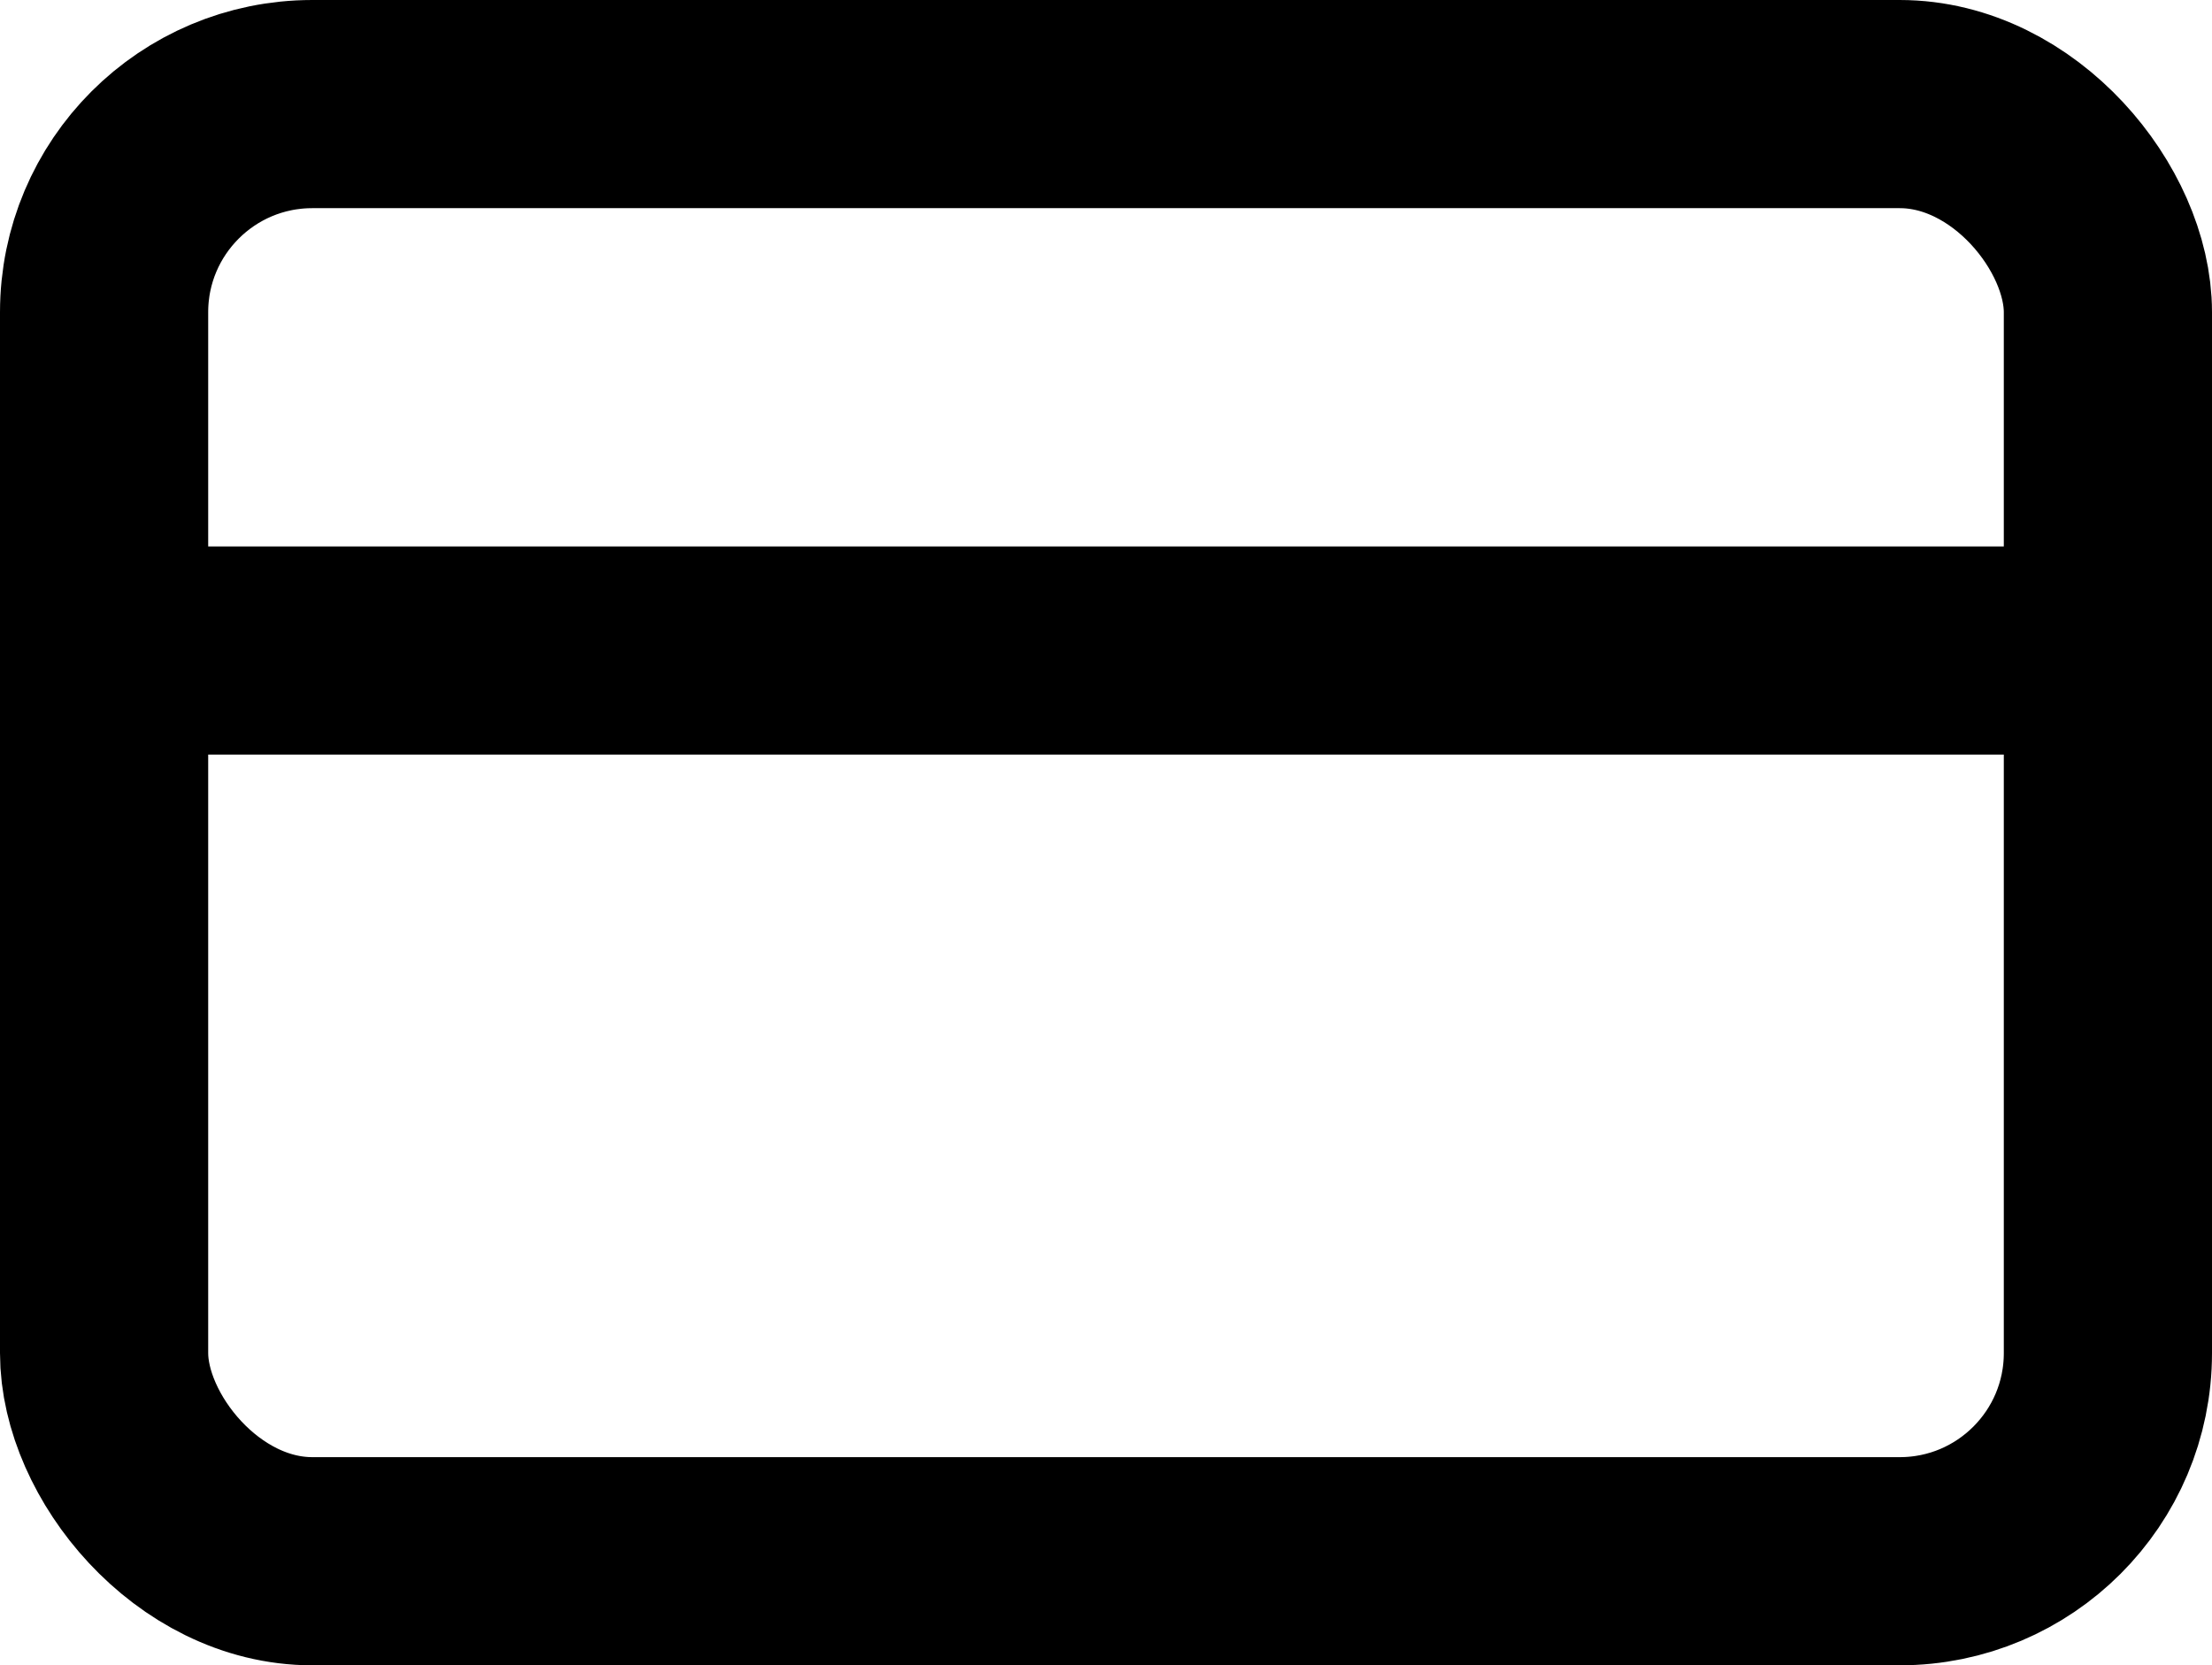 <svg height="16" viewBox="0 0 21.25 16" width="21.25" xmlns="http://www.w3.org/2000/svg"><g fill="none" stroke="#000" stroke-linecap="round" stroke-linejoin="round" stroke-width="2"><rect height="14" rx="2" width="19.25" x="1" y="1"/><path d="m1 10h19.25" transform="translate(0 -3.75)"/></g></svg>
